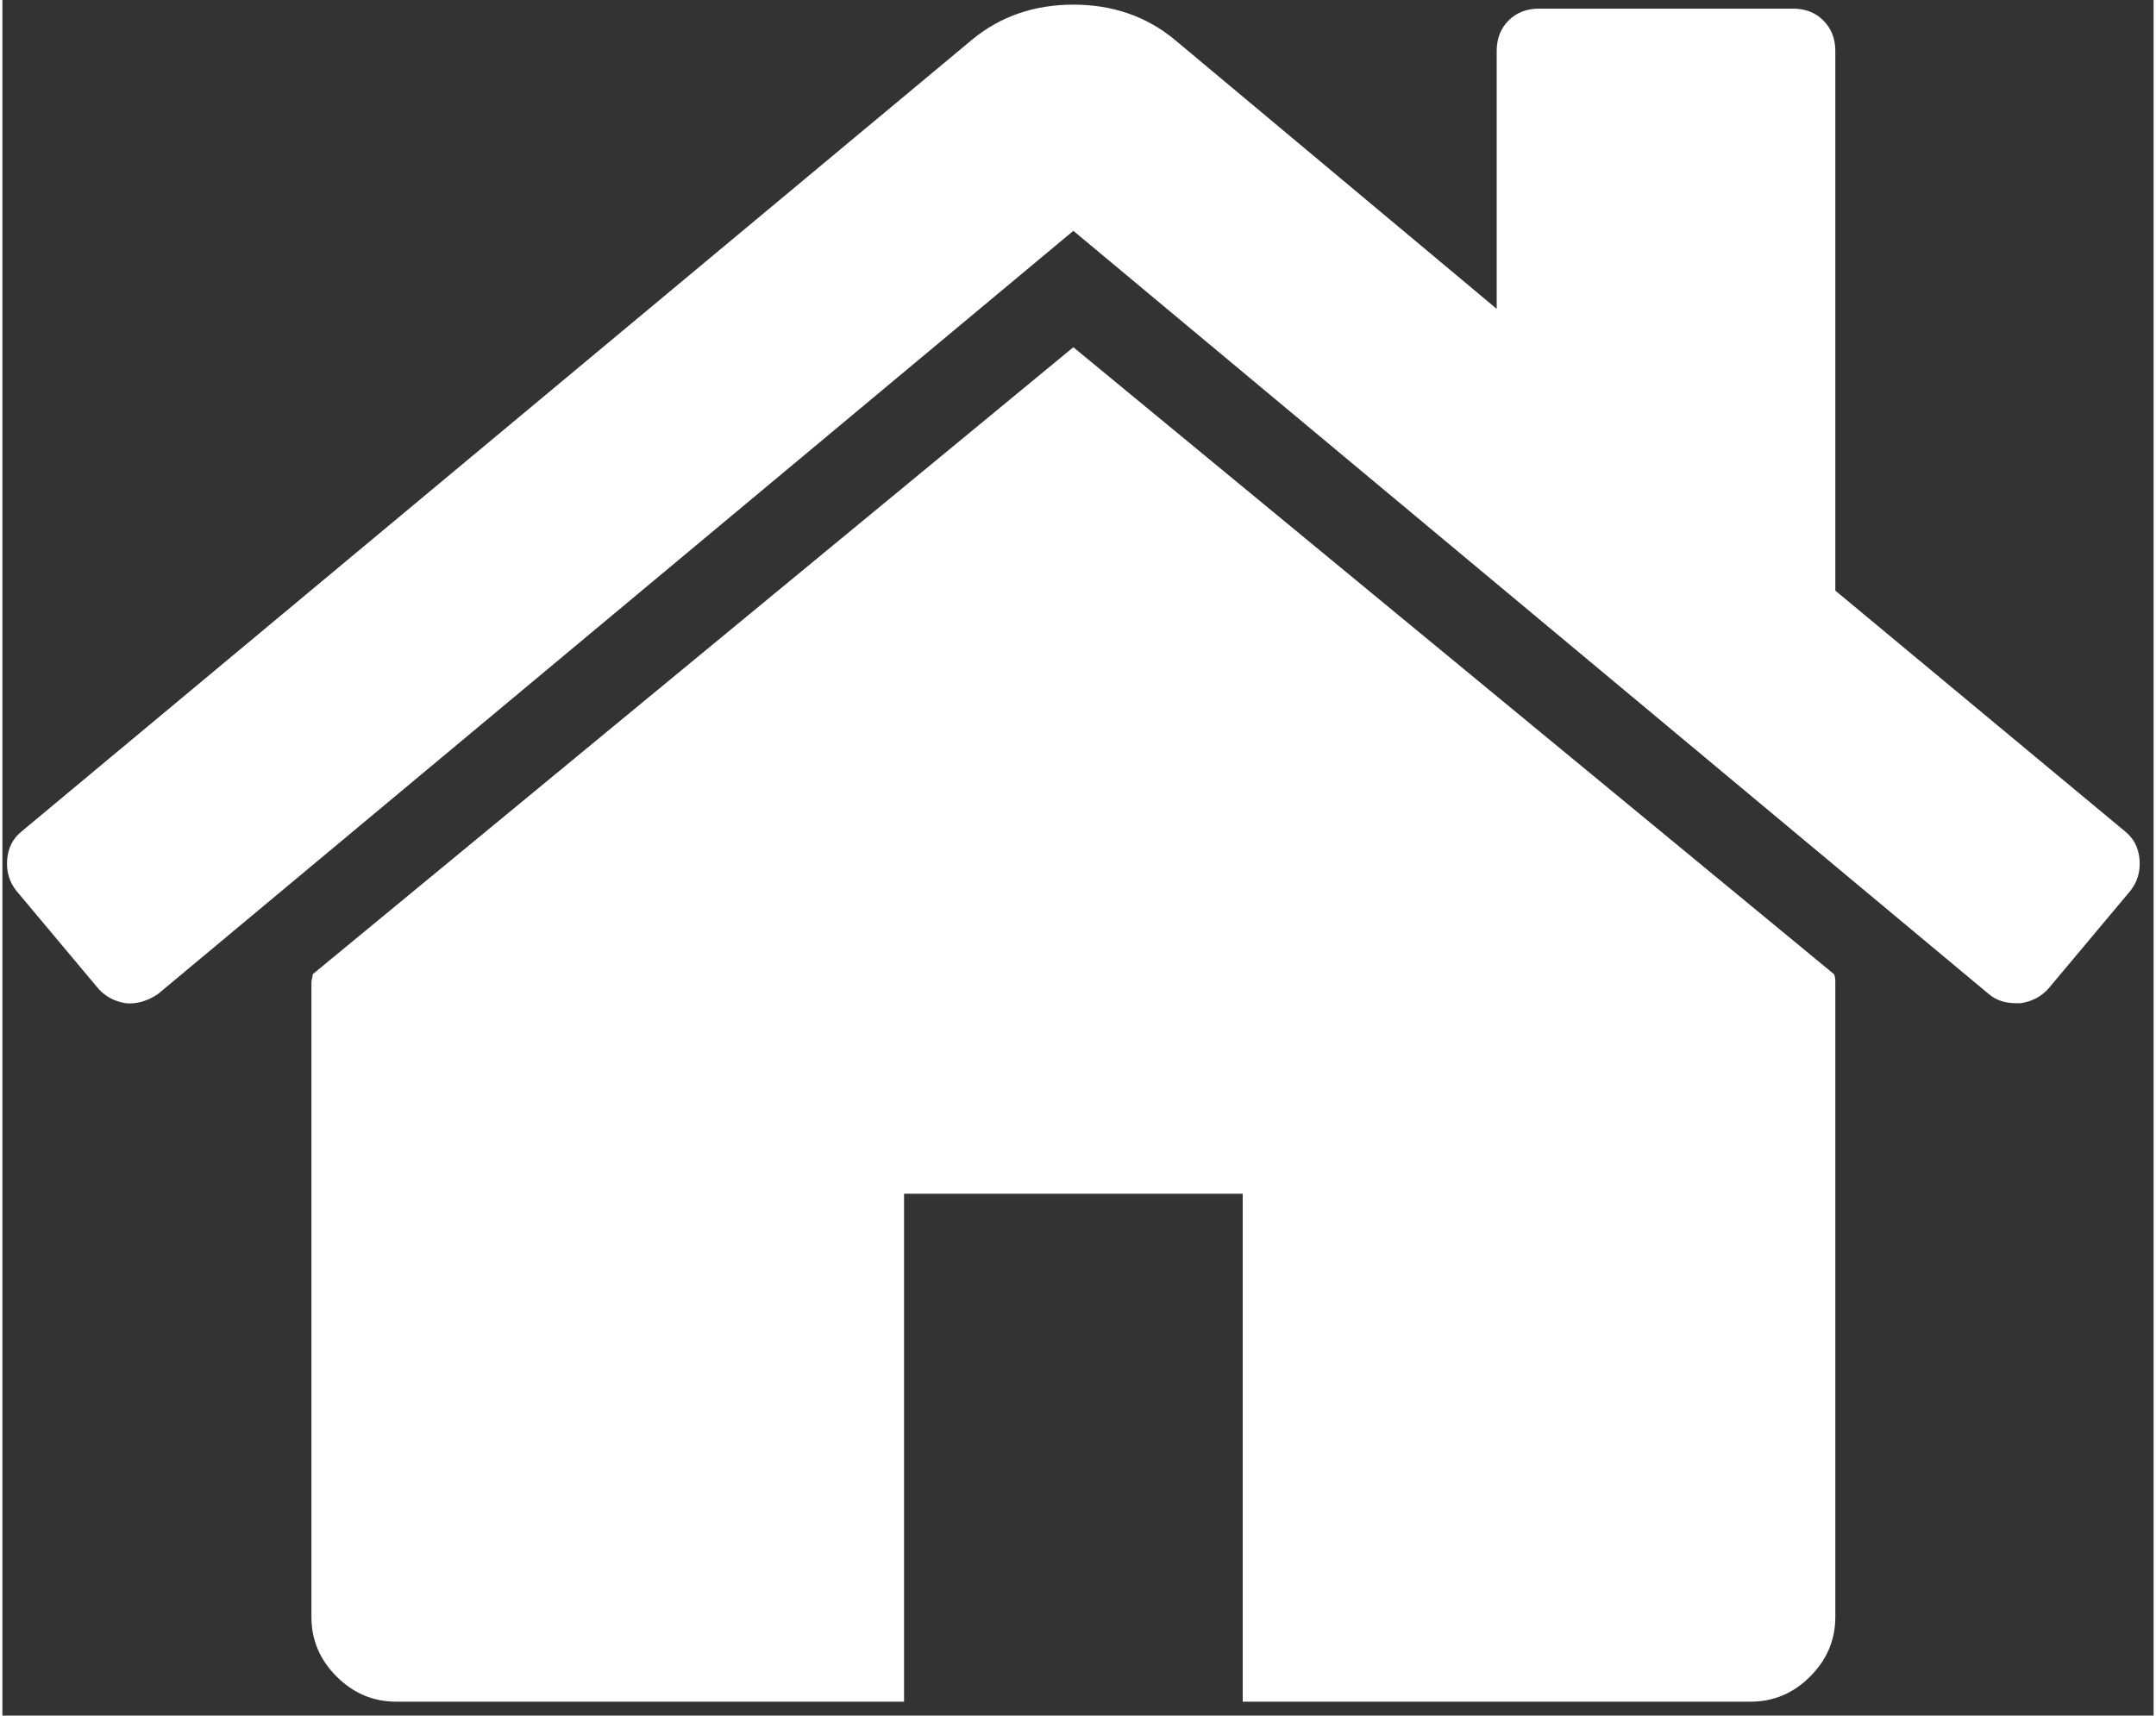 <?xml version="1.0" encoding="UTF-8" standalone="no"?>
<!DOCTYPE svg PUBLIC "-//W3C//DTD SVG 1.1//EN" "http://www.w3.org/Graphics/SVG/1.1/DTD/svg11.dtd">
<svg version="1.1" xmlns="http://www.w3.org/2000/svg" xmlns:xlink="http://www.w3.org/1999/xlink" preserveAspectRatio="xMidYMid meet" viewBox="-0.188 -0.802 464 370.073" width="460" height="366.07"><rect x="-0.188" y="-0.802" width="464" height="370.073" fill="#333333" stroke="none"/><defs><path d="M66.76 209.34C66.76 209.53 66.71 209.81 66.61 210.2C66.52 210.58 66.47 210.85 66.47 211.05C66.47 224.74 66.47 334.31 66.47 348C66.47 352.95 68.28 357.23 71.89 360.84C75.5 364.45 79.78 366.27 84.73 366.27C92.03 366.27 128.55 366.27 194.29 366.27L194.29 256.7L267.34 256.7L267.34 366.27C333.07 366.27 369.59 366.27 376.9 366.27C381.84 366.27 386.13 364.46 389.73 360.84C393.35 357.23 395.16 352.95 395.16 348C395.16 334.31 395.16 224.74 395.16 211.05C395.16 210.29 395.06 209.72 394.88 209.34C383.94 200.33 329.25 155.24 230.81 74.1C132.38 155.24 77.69 200.33 66.76 209.34Z" id="a2AadbN45"></path><path d="M395.16 126.6C395.16 56.75 395.16 17.95 395.16 10.19C395.16 7.53 394.3 5.34 392.58 3.62C390.88 1.91 388.69 1.06 386.03 1.06C380.55 1.06 336.72 1.06 331.25 1.06C328.58 1.06 326.39 1.91 324.68 3.62C322.97 5.34 322.12 7.53 322.12 10.19C322.12 13.9 322.12 32.44 322.12 65.82C280.35 30.9 257.14 11.5 252.5 7.62C246.42 2.67 239.19 0.2 230.82 0.2C222.45 0.2 215.22 2.67 209.13 7.62C188.62 24.71 24.5 161.44 3.98 178.53C2.08 180.05 1.04 182.09 0.84 184.66C0.65 187.23 1.32 189.47 2.84 191.37C4.61 193.48 18.76 210.37 20.53 212.48C22.05 214.19 24.05 215.24 26.52 215.62C28.81 215.81 31.09 215.15 33.37 213.62C46.54 202.65 112.35 147.77 230.81 48.99C349.28 147.77 415.09 202.65 428.25 213.62C429.78 214.95 431.77 215.61 434.25 215.61C434.33 215.61 435.02 215.61 435.1 215.61C437.57 215.24 439.56 214.18 441.1 212.48C442.87 210.37 457.02 193.48 458.79 191.37C460.31 189.46 460.98 187.22 460.78 184.65C460.58 182.09 459.54 180.05 457.64 178.53C449.31 171.6 428.48 154.29 395.16 126.6Z" id="dUTmWKbYv"></path></defs><g><g><use xlink:href="#a2AadbN45" opacity="1" fill="#ffffff" fill-opacity="1"></use><g><use xlink:href="#a2AadbN45" opacity="1" fill-opacity="0" stroke="#000000" stroke-width="1" stroke-opacity="0"></use></g></g><g><use xlink:href="#dUTmWKbYv" opacity="1" fill="#ffffff" fill-opacity="1"></use><g><use xlink:href="#dUTmWKbYv" opacity="1" fill-opacity="0" stroke="#000000" stroke-width="1" stroke-opacity="0"></use></g></g></g></svg>